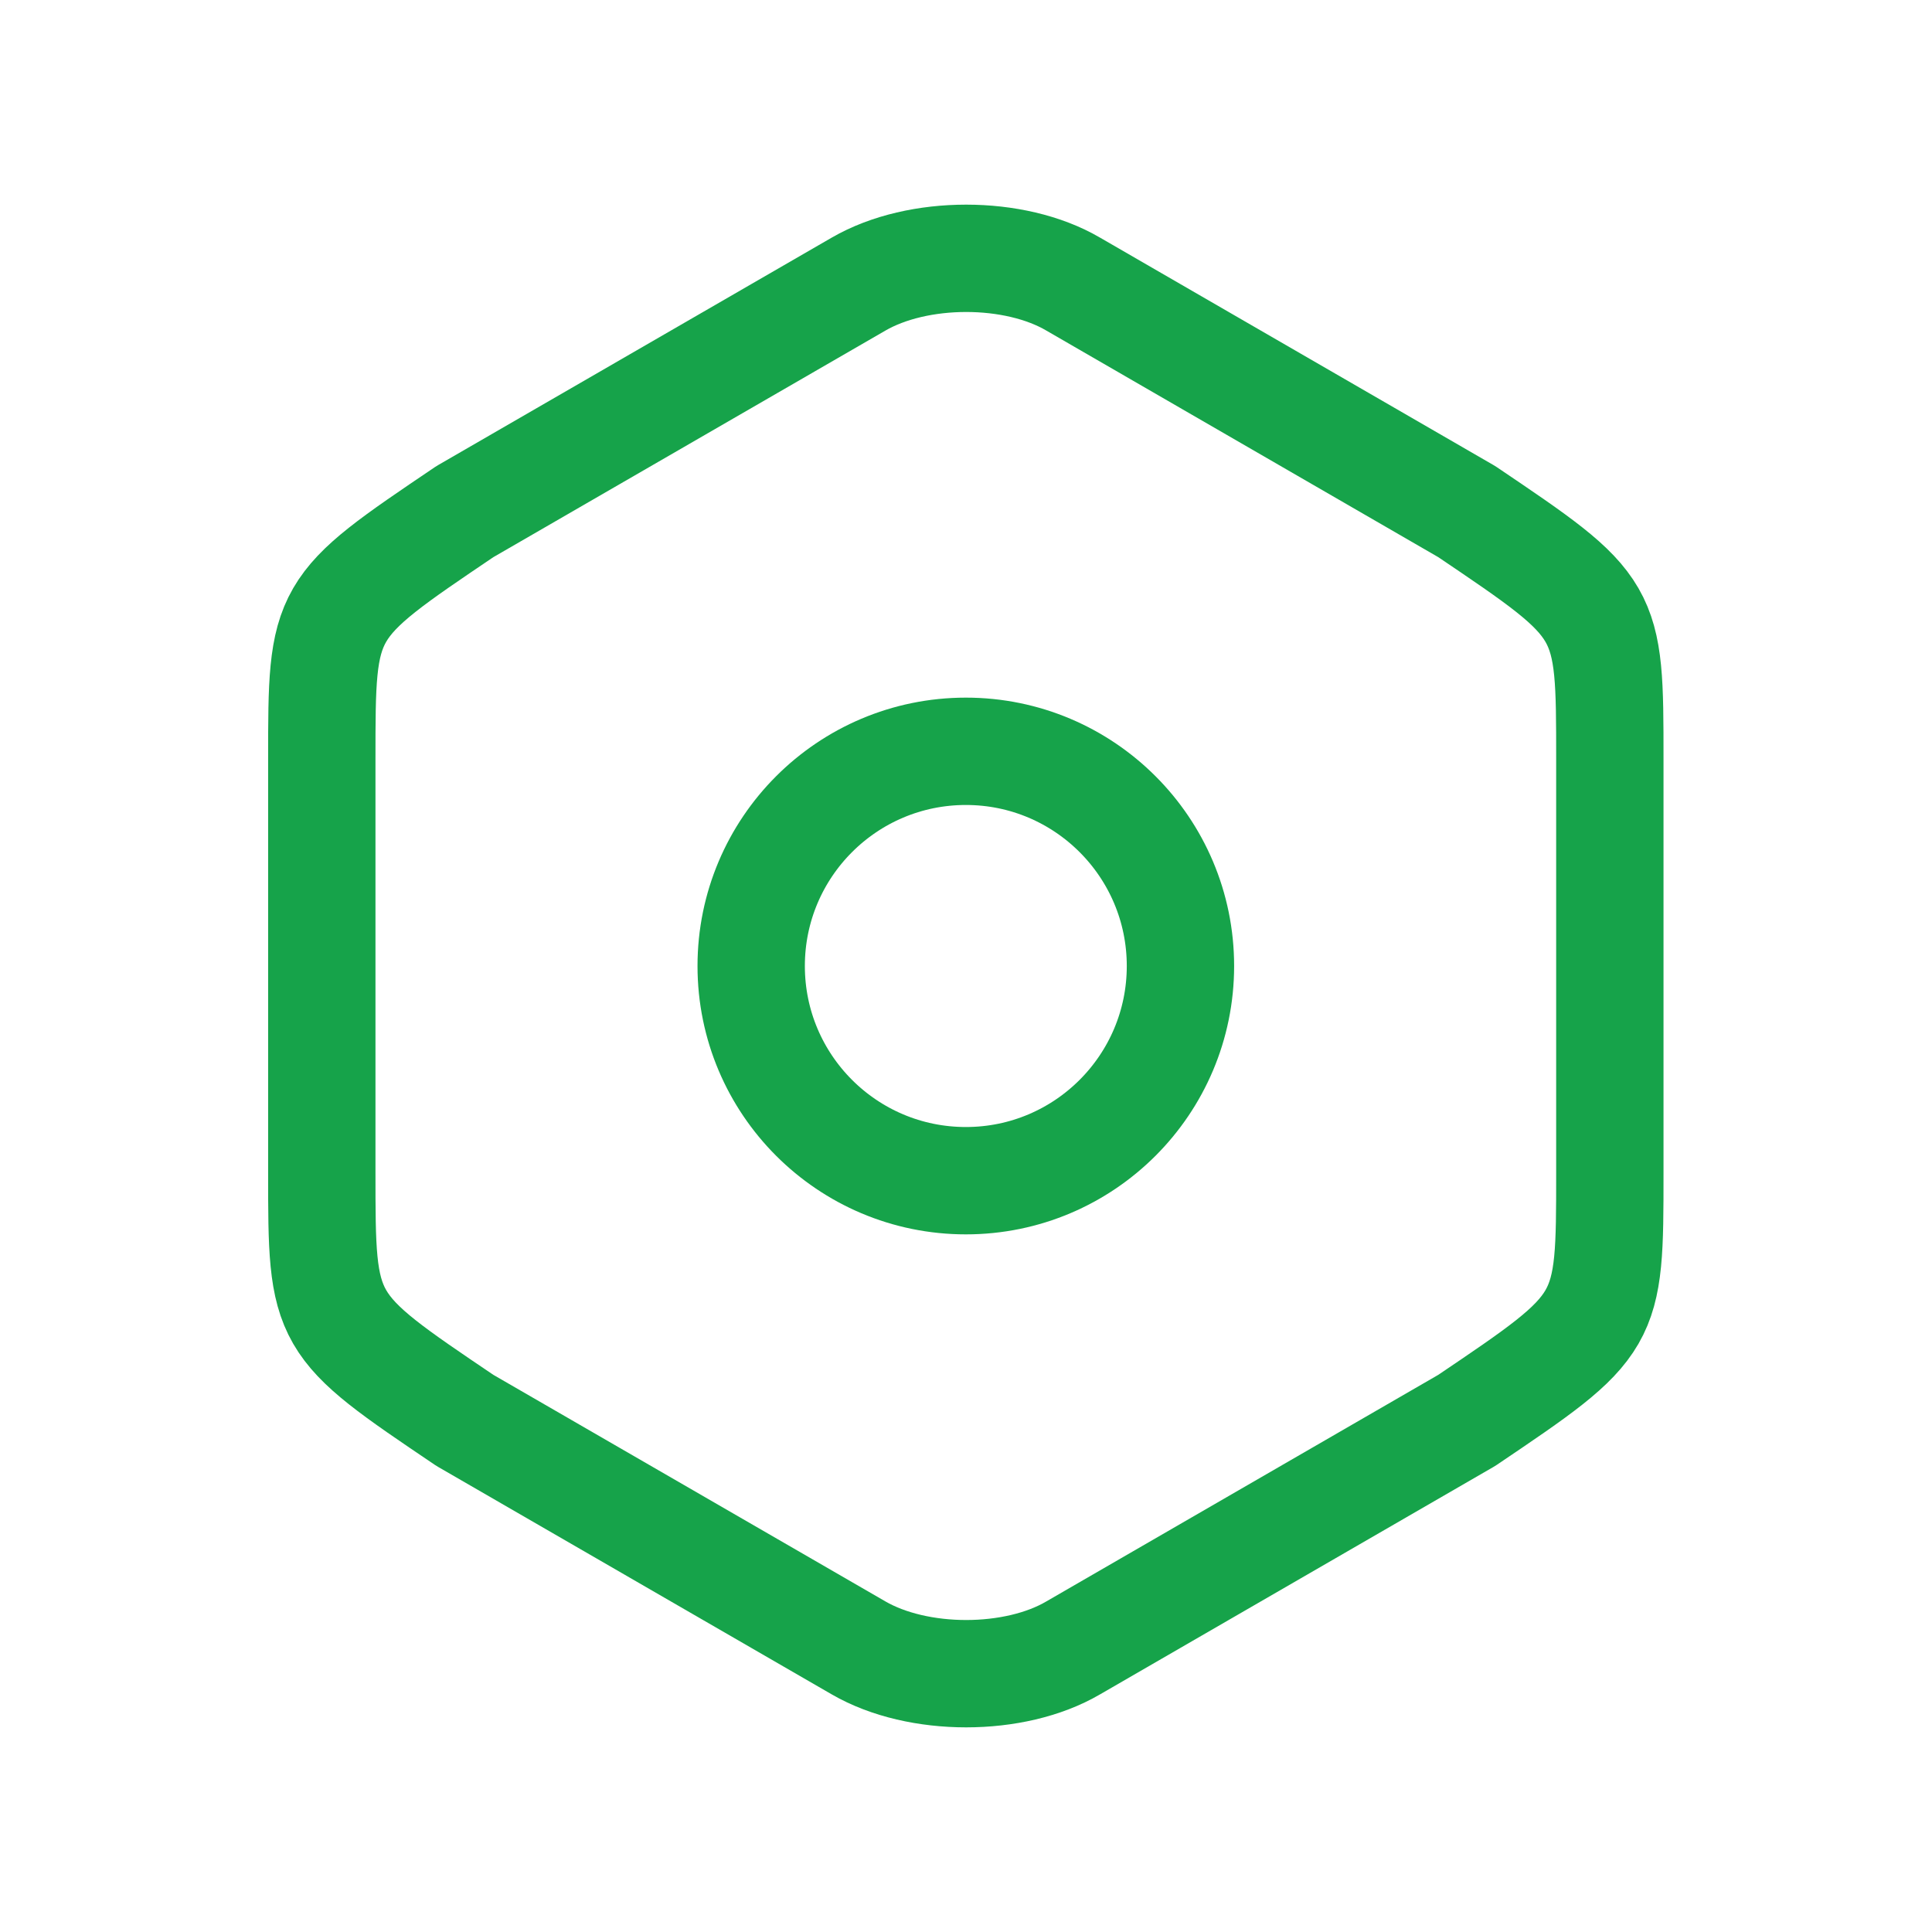 <svg width="16" height="16" viewBox="0 0 16 16" fill="none" xmlns="http://www.w3.org/2000/svg">
<path d="M2.665 6.287V9.707C2.665 10.963 2.665 10.963 3.85 11.763L7.11 13.647C7.602 13.932 8.402 13.932 8.888 13.647L12.147 11.763C13.332 10.963 13.332 10.963 13.332 9.713V6.287C13.332 5.037 13.332 5.037 12.147 4.237L8.888 2.353C8.402 2.068 7.602 2.068 7.11 2.353L3.85 4.237C2.665 5.037 2.665 5.037 2.665 6.287Z" stroke="#16A34A" stroke-width="0.889" stroke-linecap="round" stroke-linejoin="round"/>
<path d="M7.999 9.778C8.98 9.778 9.776 8.982 9.776 8C9.776 7.018 8.98 6.222 7.999 6.222C7.017 6.222 6.221 7.018 6.221 8C6.221 8.982 7.017 9.778 7.999 9.778Z" stroke="#16A34A" stroke-width="0.889" stroke-linecap="round" stroke-linejoin="round"/>
</svg>
